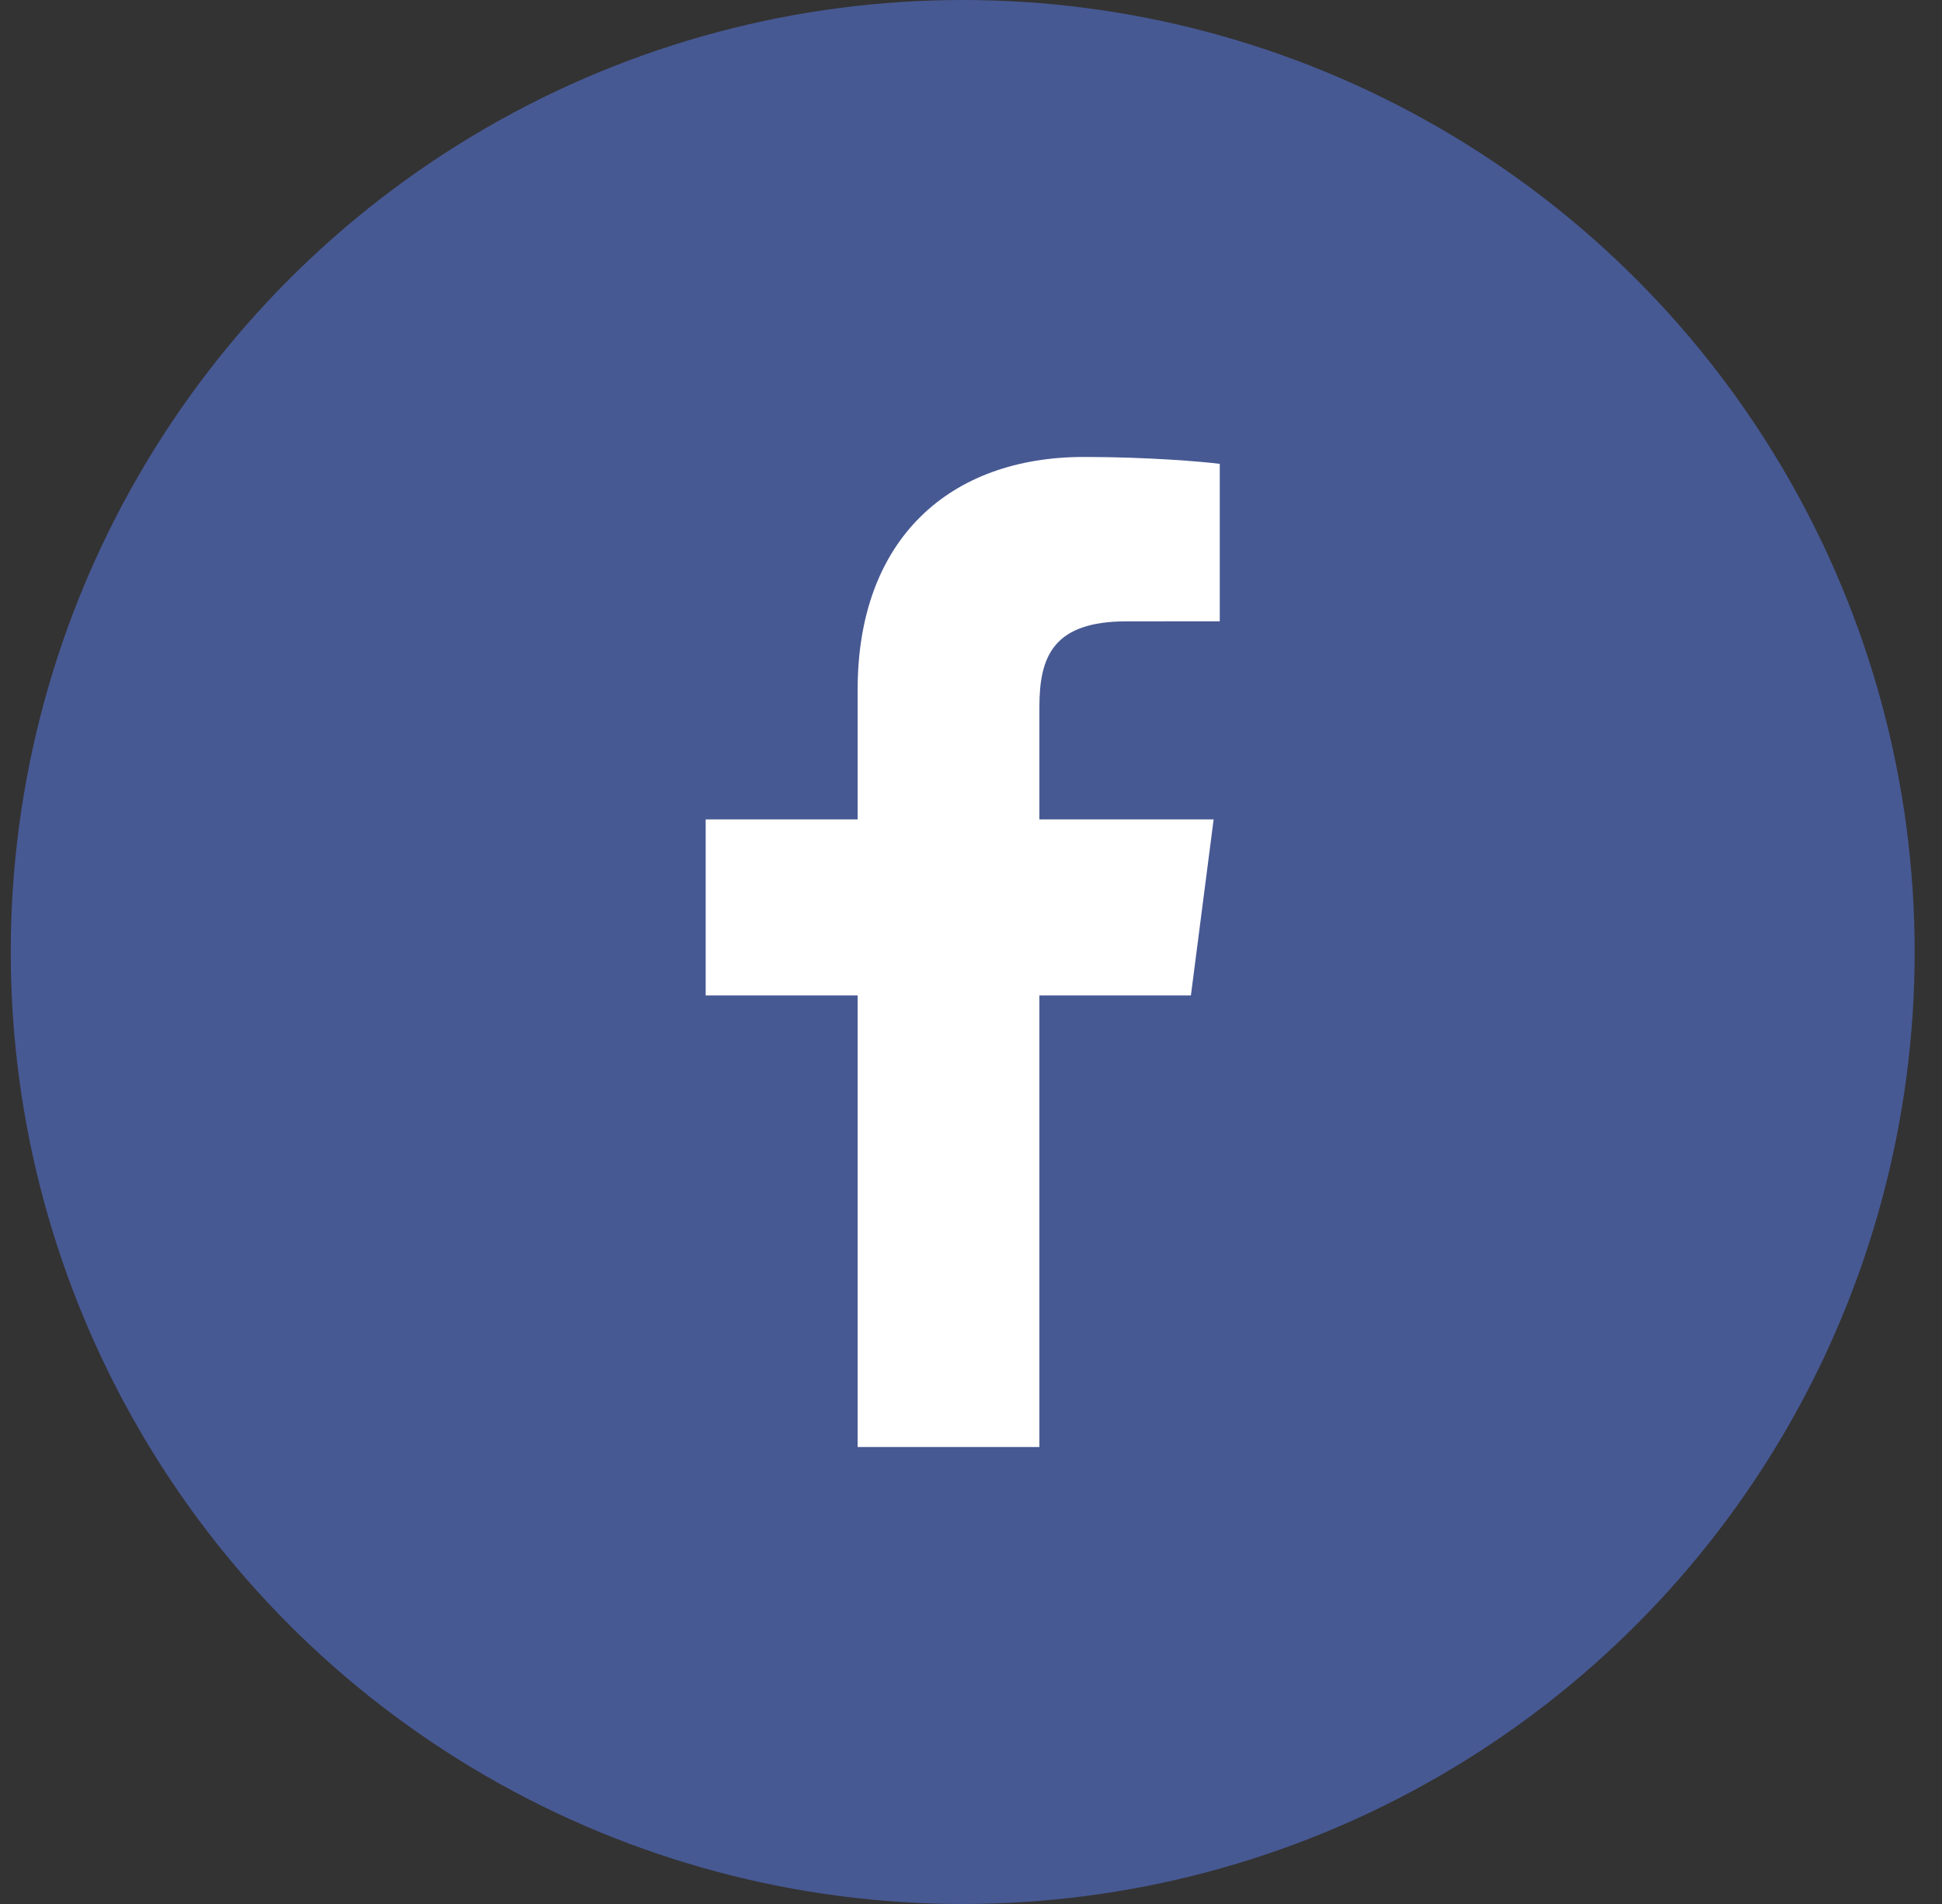 <svg width="51" height="50" viewBox="0 0 51 50" fill="none" xmlns="http://www.w3.org/2000/svg">
<rect x="0" y="0" width="51" height="50" fill="#333333" stroke="none"/>
<circle cx="25.282" cy="25" r="25" fill="#475993"/>
<path d="M27.296 38V26.141H31.275L31.872 21.518H27.296V18.567C27.296 17.229 27.666 16.317 29.587 16.317L32.033 16.316V12.181C31.61 12.126 30.158 12 28.468 12C24.939 12 22.523 14.154 22.523 18.109V21.518H18.532V26.141H22.523V38H27.296Z" fill="white"/>
</svg>

